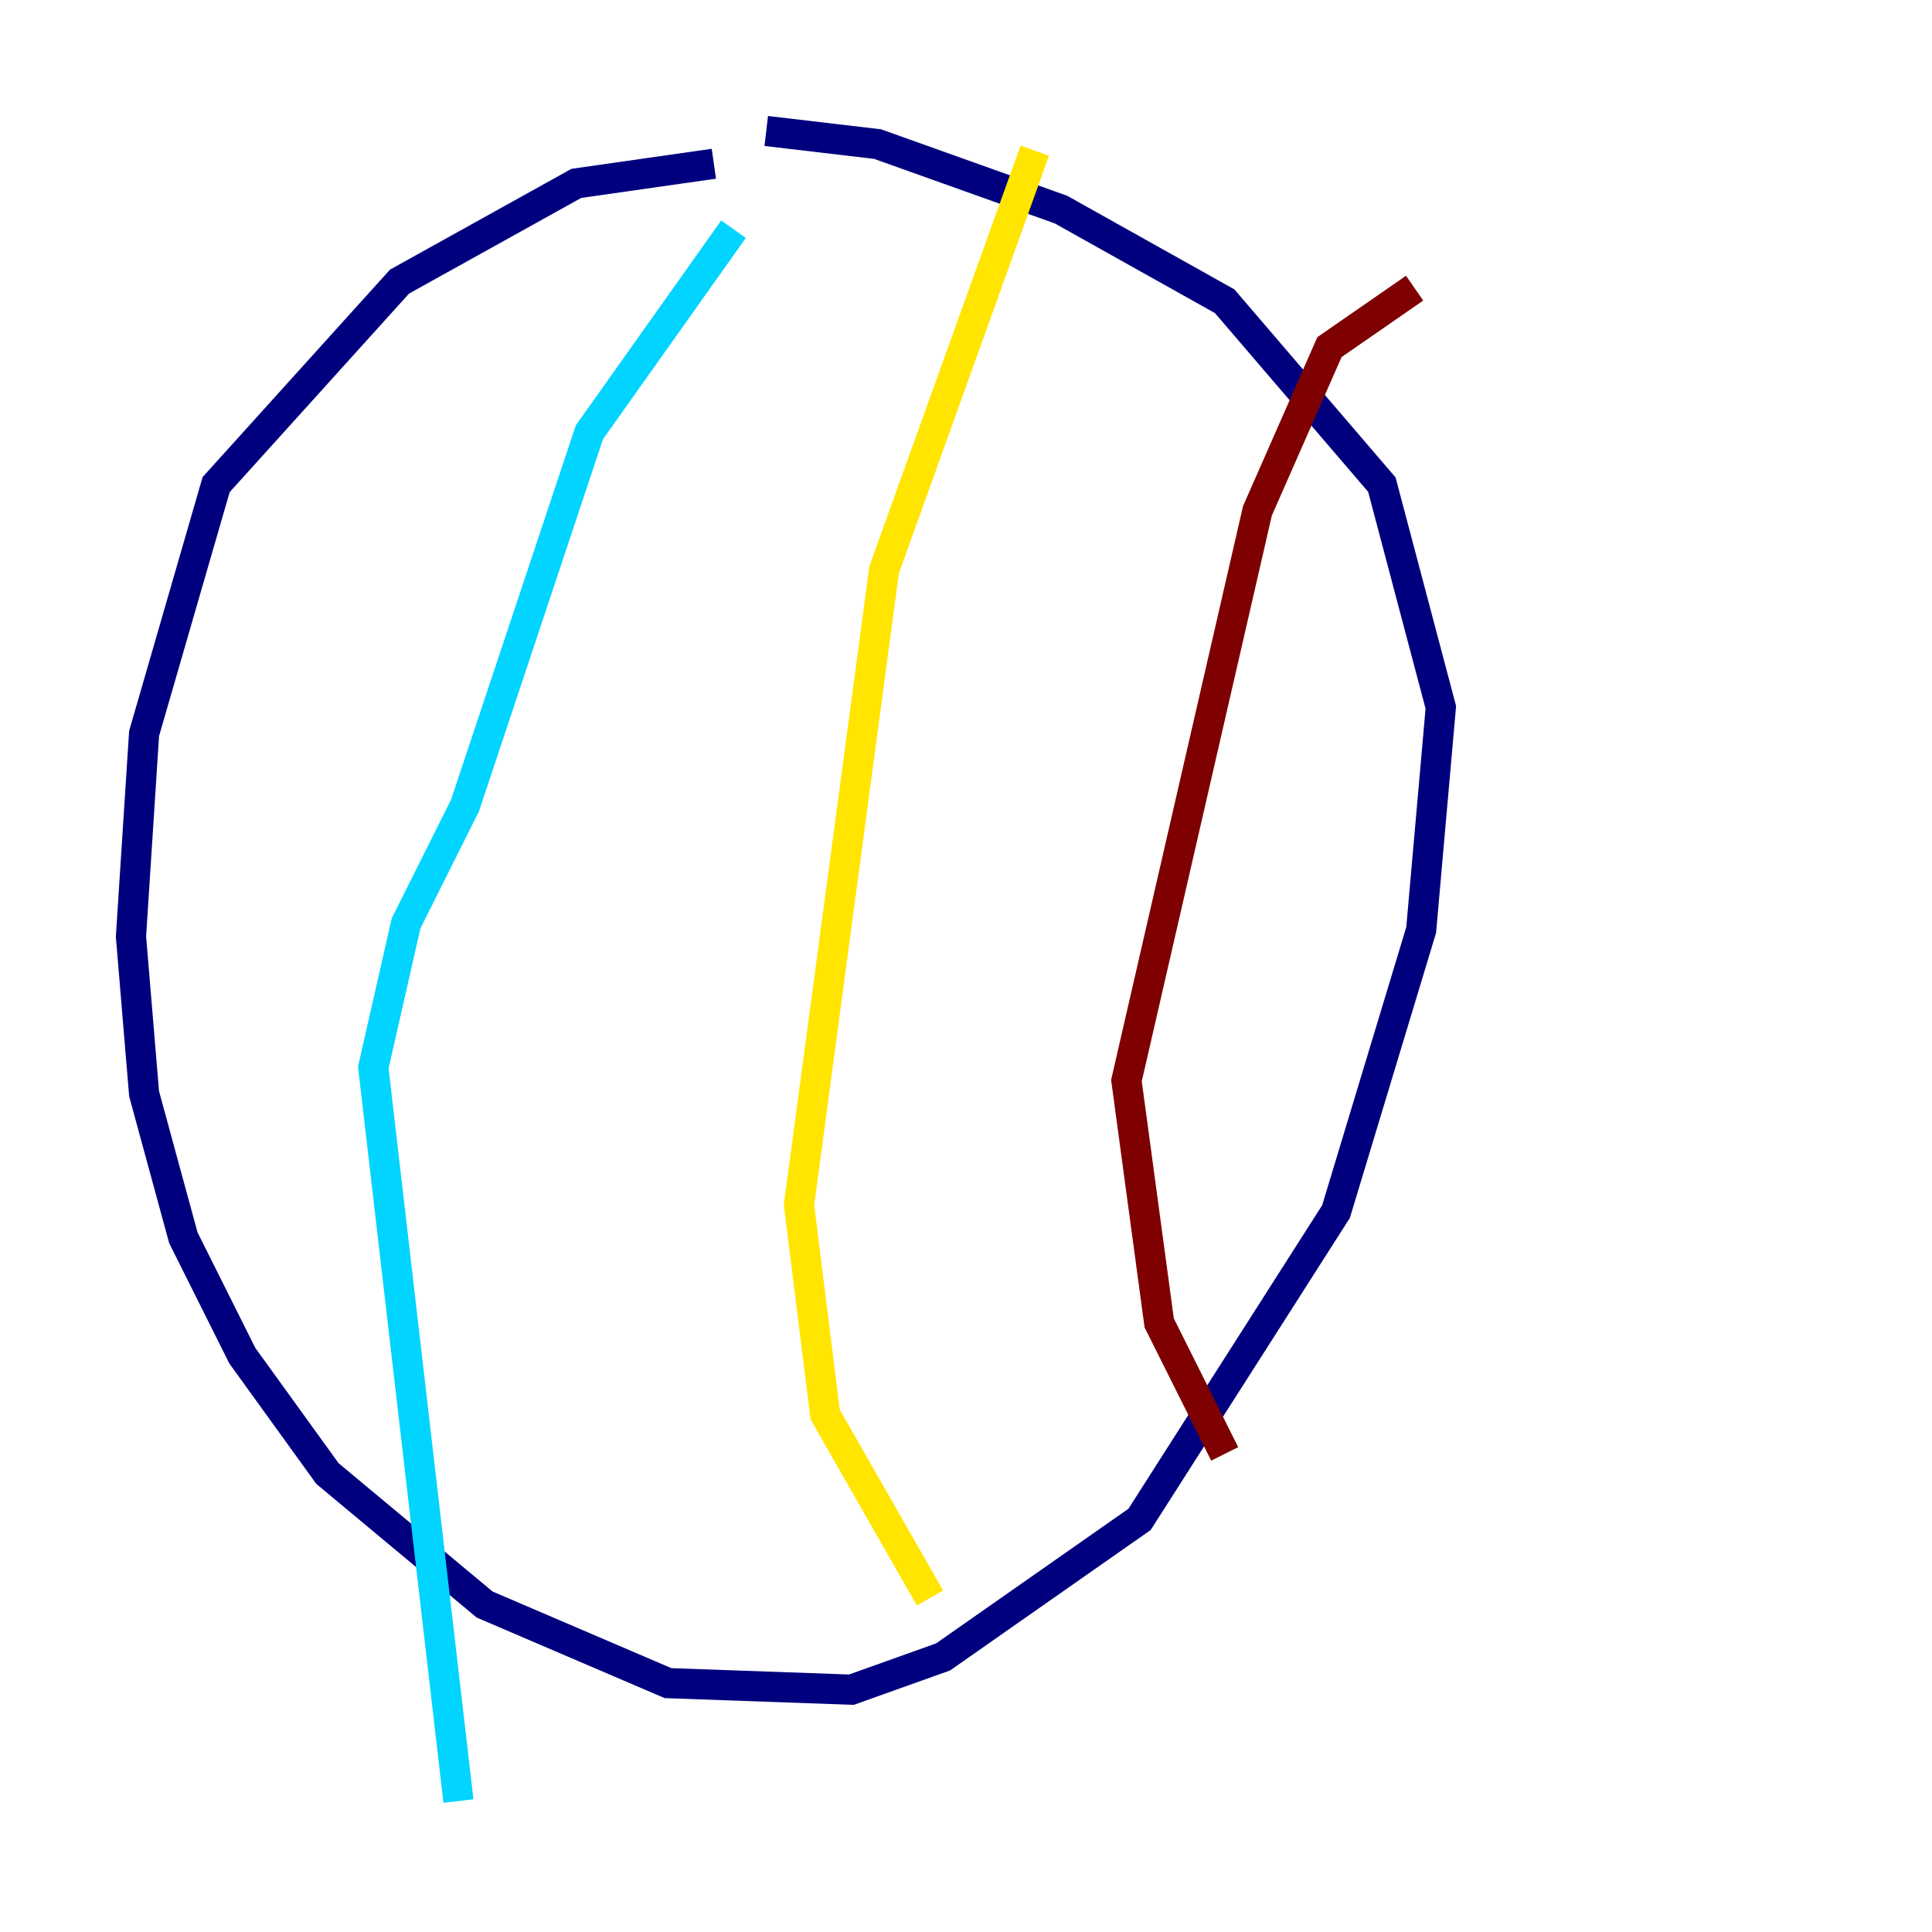 <?xml version="1.0" encoding="utf-8" ?>
<svg baseProfile="tiny" height="128" version="1.2" viewBox="0,0,128,128" width="128" xmlns="http://www.w3.org/2000/svg" xmlns:ev="http://www.w3.org/2001/xml-events" xmlns:xlink="http://www.w3.org/1999/xlink"><defs /><polyline fill="none" points="47.295,10.848 38.183,12.149 26.468,18.658 14.319,32.108 9.546,48.597 8.678,62.047 9.546,72.461 12.149,82.007 16.054,89.817 21.695,97.627 32.108,106.305 44.258,111.512 56.407,111.946 62.481,109.776 75.498,100.664 88.515,80.271 94.156,61.614 95.458,46.861 91.552,32.108 81.139,19.959 70.291,13.885 58.142,9.546 50.766,8.678" stroke="#00007f" stroke-width="2" /><polyline fill="none" points="48.597,15.186 39.051,28.637 30.807,53.37 26.902,61.18 24.732,70.725 30.373,119.322" stroke="#00d4ff" stroke-width="2" /><polyline fill="none" points="68.556,9.98 58.576,37.749 52.936,79.837 54.671,93.722 61.614,105.871" stroke="#ffe500" stroke-width="2" /><polyline fill="none" points="93.722,19.091 88.081,22.997 83.308,33.844 74.63,71.593 76.8,87.647 81.139,96.325" stroke="#7f0000" stroke-width="2" /></svg>